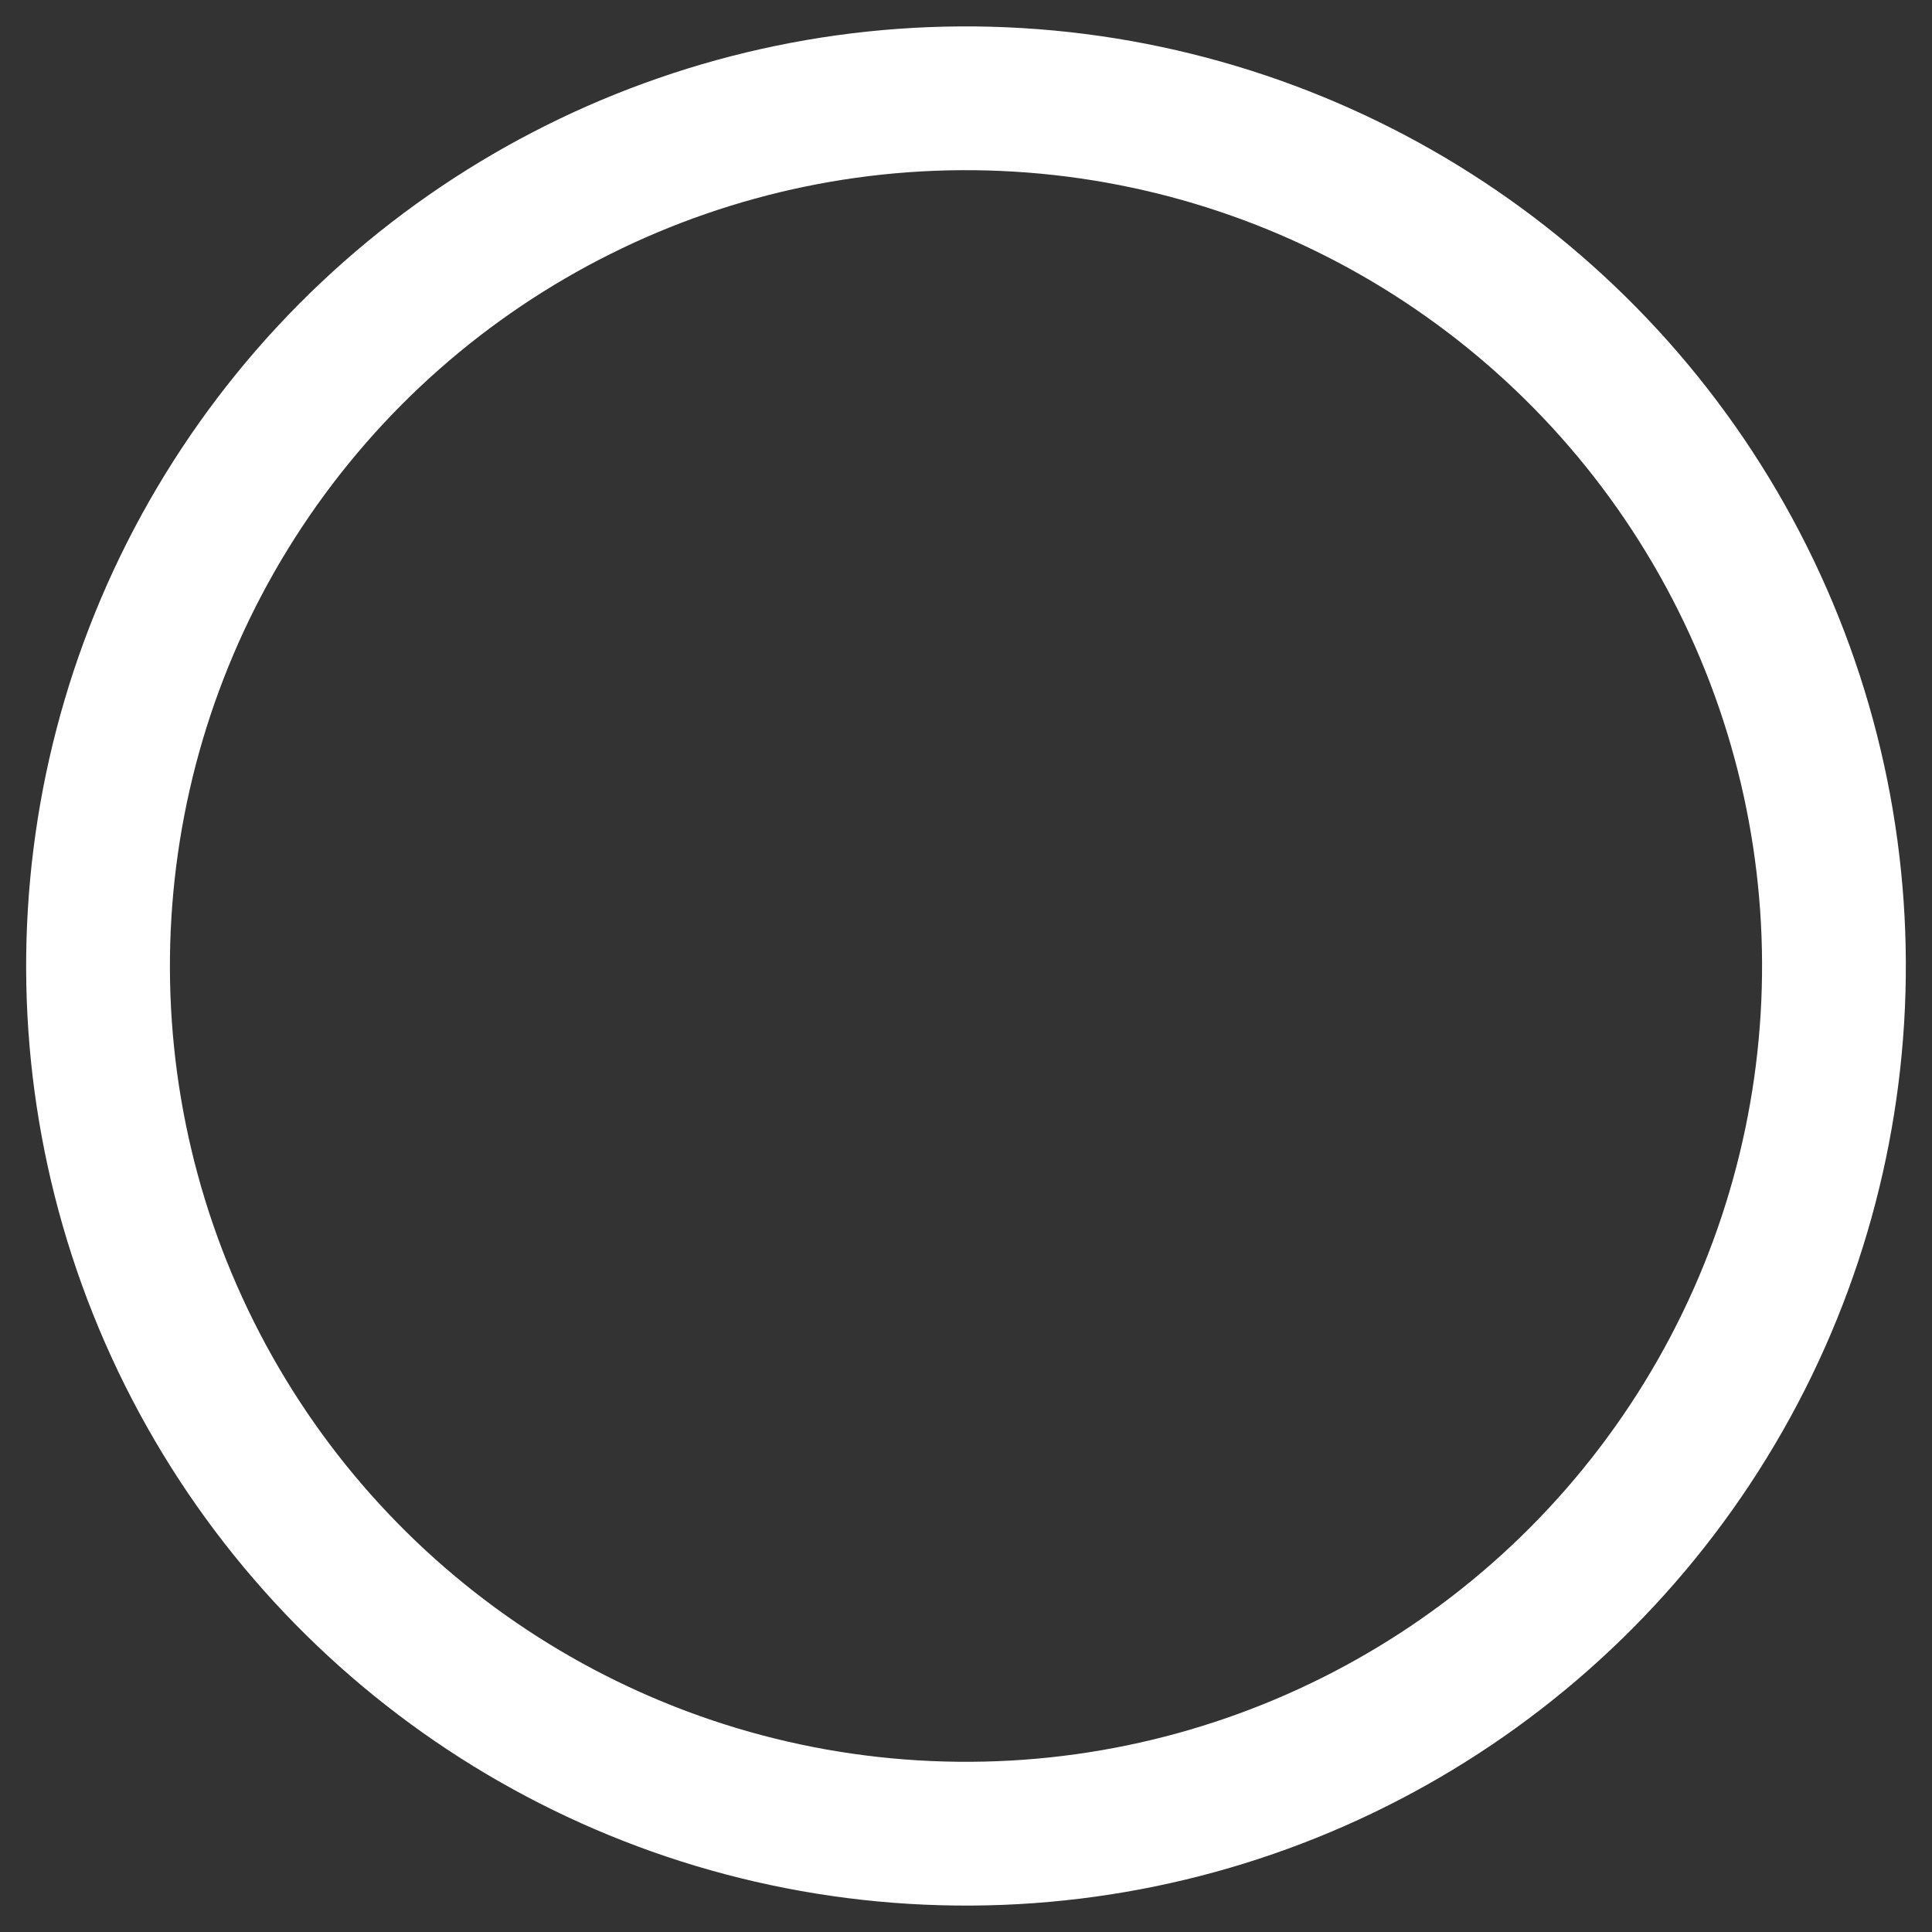 <svg xmlns="http://www.w3.org/2000/svg" width="74" height="74"><rect width="100%" height="100%" fill="#333333" stroke="none"/><ellipse cx="-34.7" cy="39.166" transform="rotate(-86.539) skewX(.002)" stroke-miterlimit="10" rx="33.235" ry="33.245" fill="none" stroke="#fff" stroke-width="5.507"/></svg>
